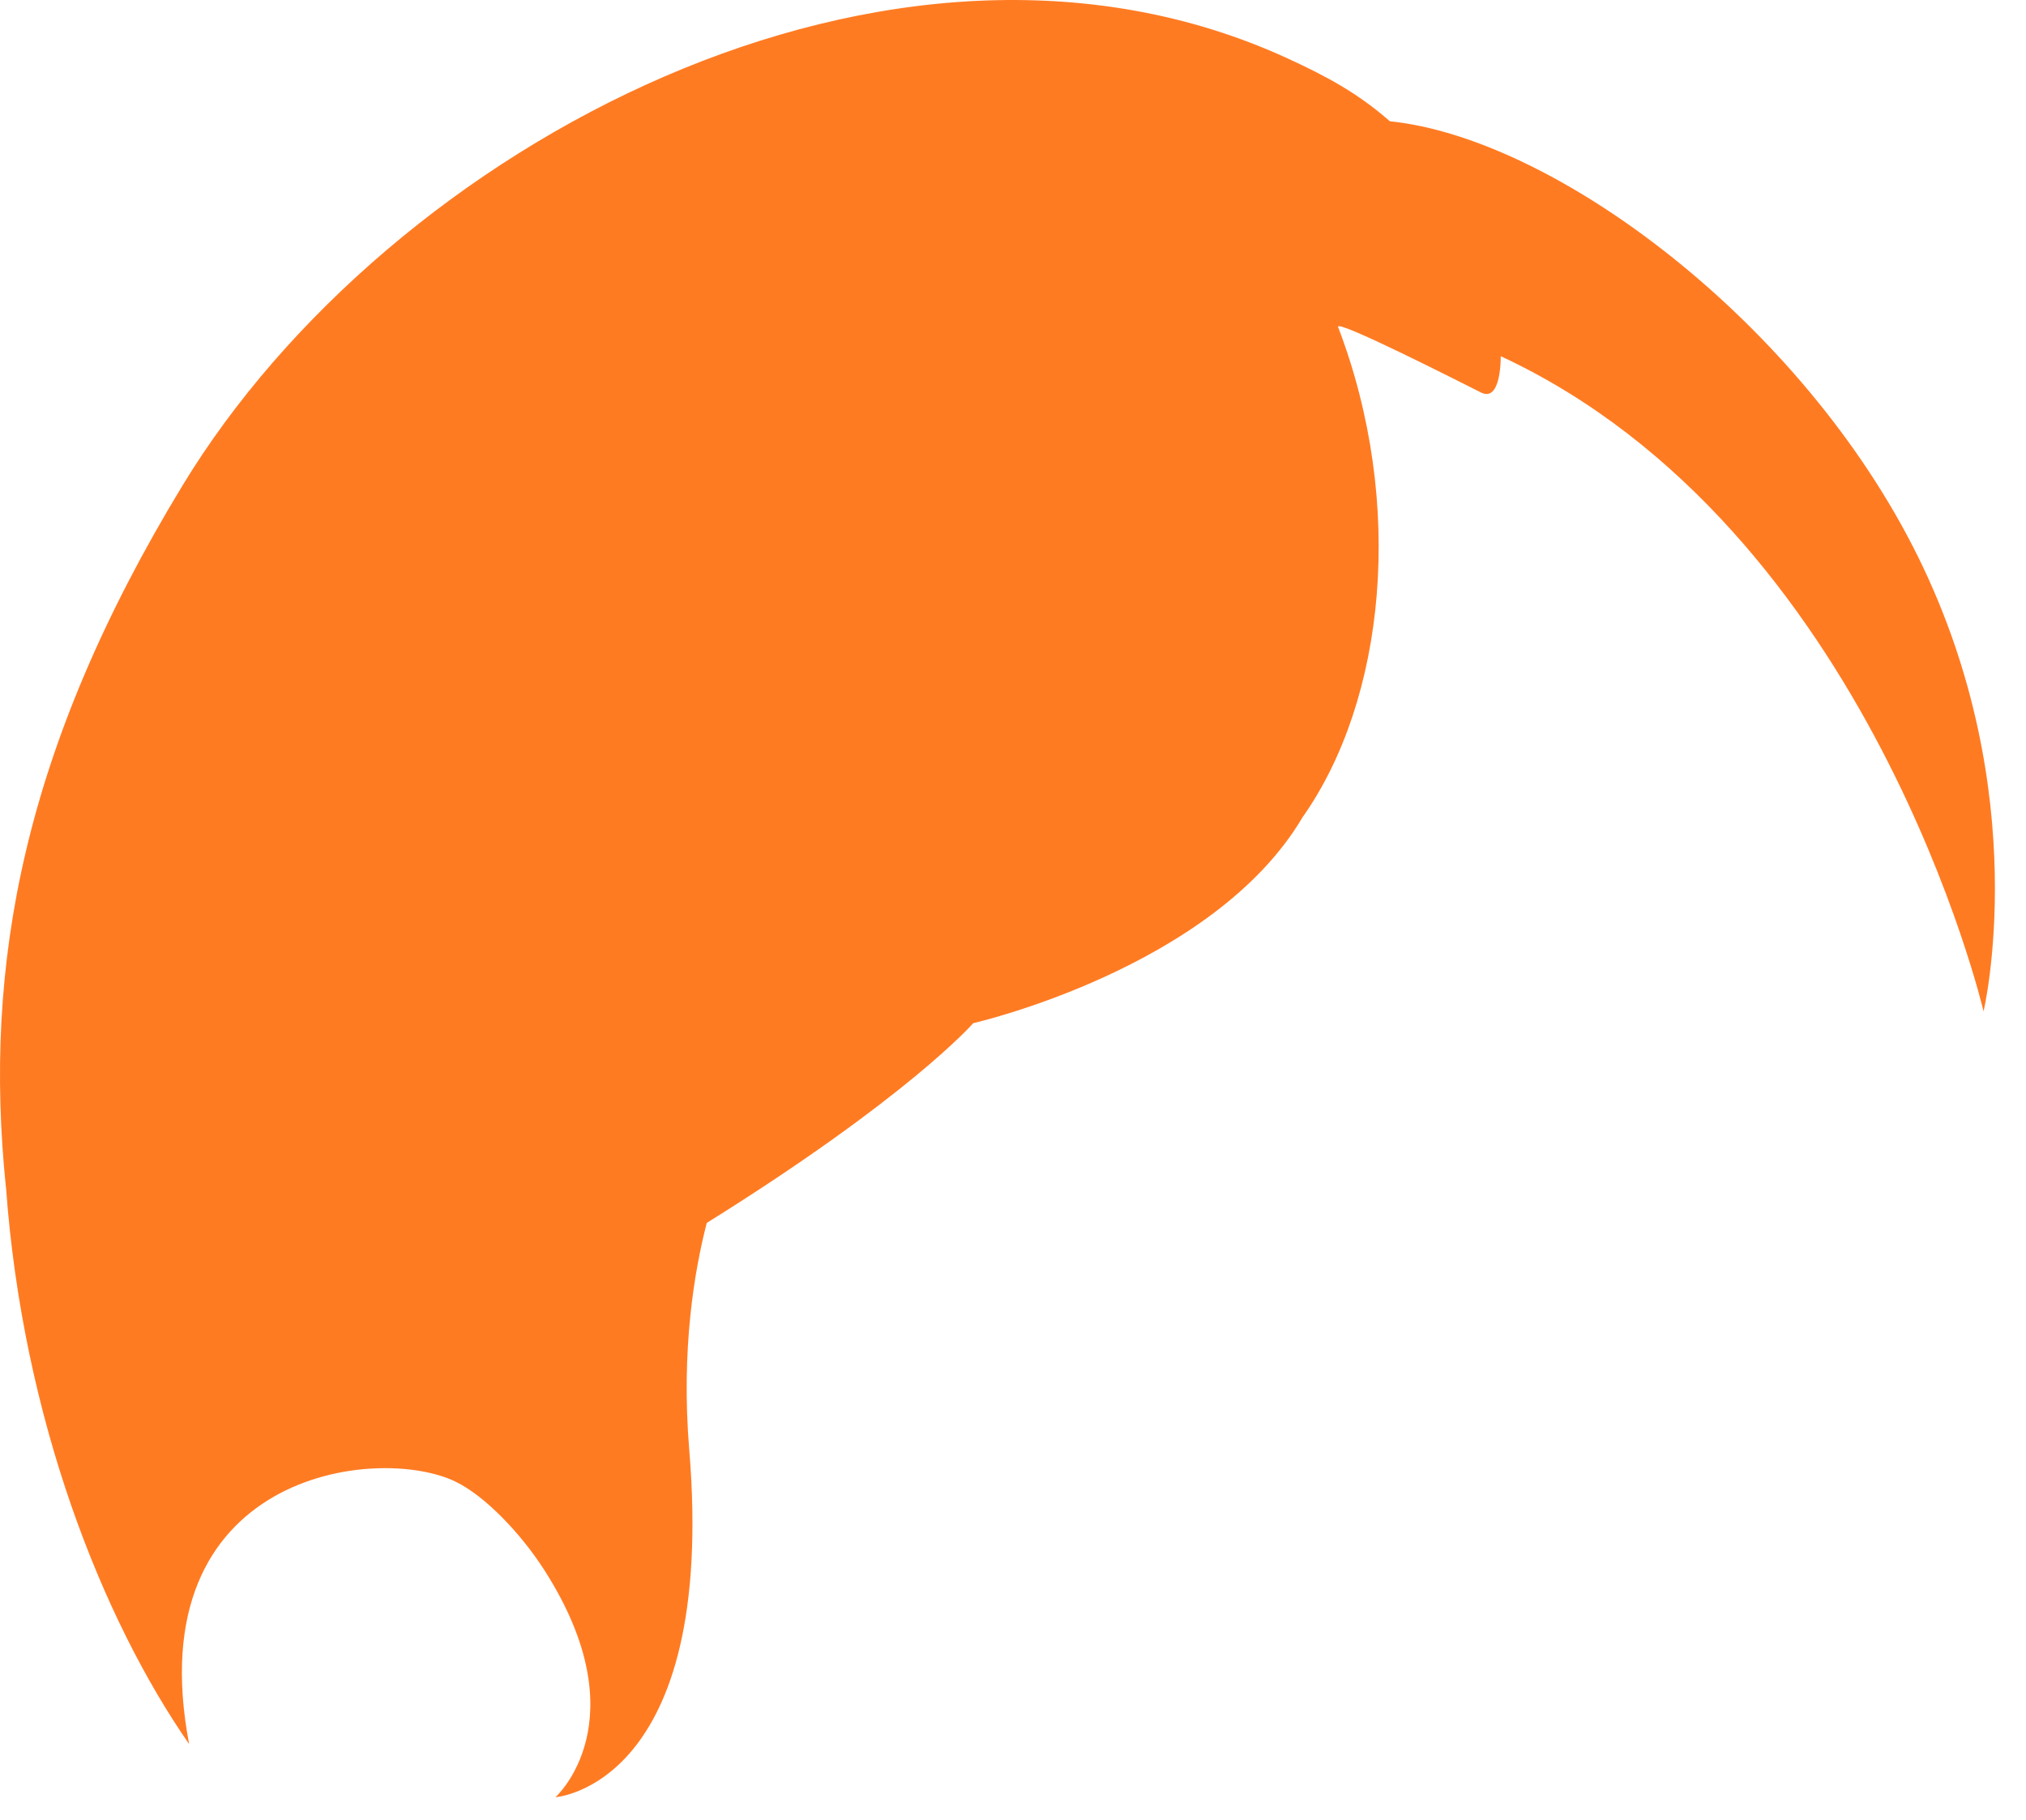 <svg preserveAspectRatio="none" width="100%" height="100%" overflow="visible" style="display: block;" viewBox="0 0 59 53" fill="none" xmlns="http://www.w3.org/2000/svg">
<path id="Vector" d="M0.171 34.569C-0.488 28.115 0.661 21.802 5.318 14.135C11.328 4.245 25.999 -3.583 37.499 1.702C38.617 2.217 39.535 2.705 40.475 3.532C45.292 4.025 52.495 9.407 55.854 16.21C59.271 23.13 57.764 29.454 57.764 29.454C57.764 29.454 54.476 15.384 43.704 10.374C43.704 10.374 43.726 11.732 43.131 11.432C42.533 11.132 38.871 9.269 38.967 9.523C40.94 14.684 40.34 20.393 37.934 23.799C35.336 28.206 28.342 29.799 28.342 29.799C28.342 29.799 26.479 31.94 20.582 35.616C20.224 36.999 19.829 39.297 20.072 42.226C20.879 52.017 16.175 52.342 16.175 52.342C16.175 52.342 18.667 50.121 15.848 45.721C15.164 44.654 14.123 43.571 13.279 43.158C11.006 42.039 3.998 42.88 5.508 50.796C2.987 47.164 0.664 41.339 0.174 34.574L0.171 34.569Z" fill="#FF7B22"/>
</svg>

